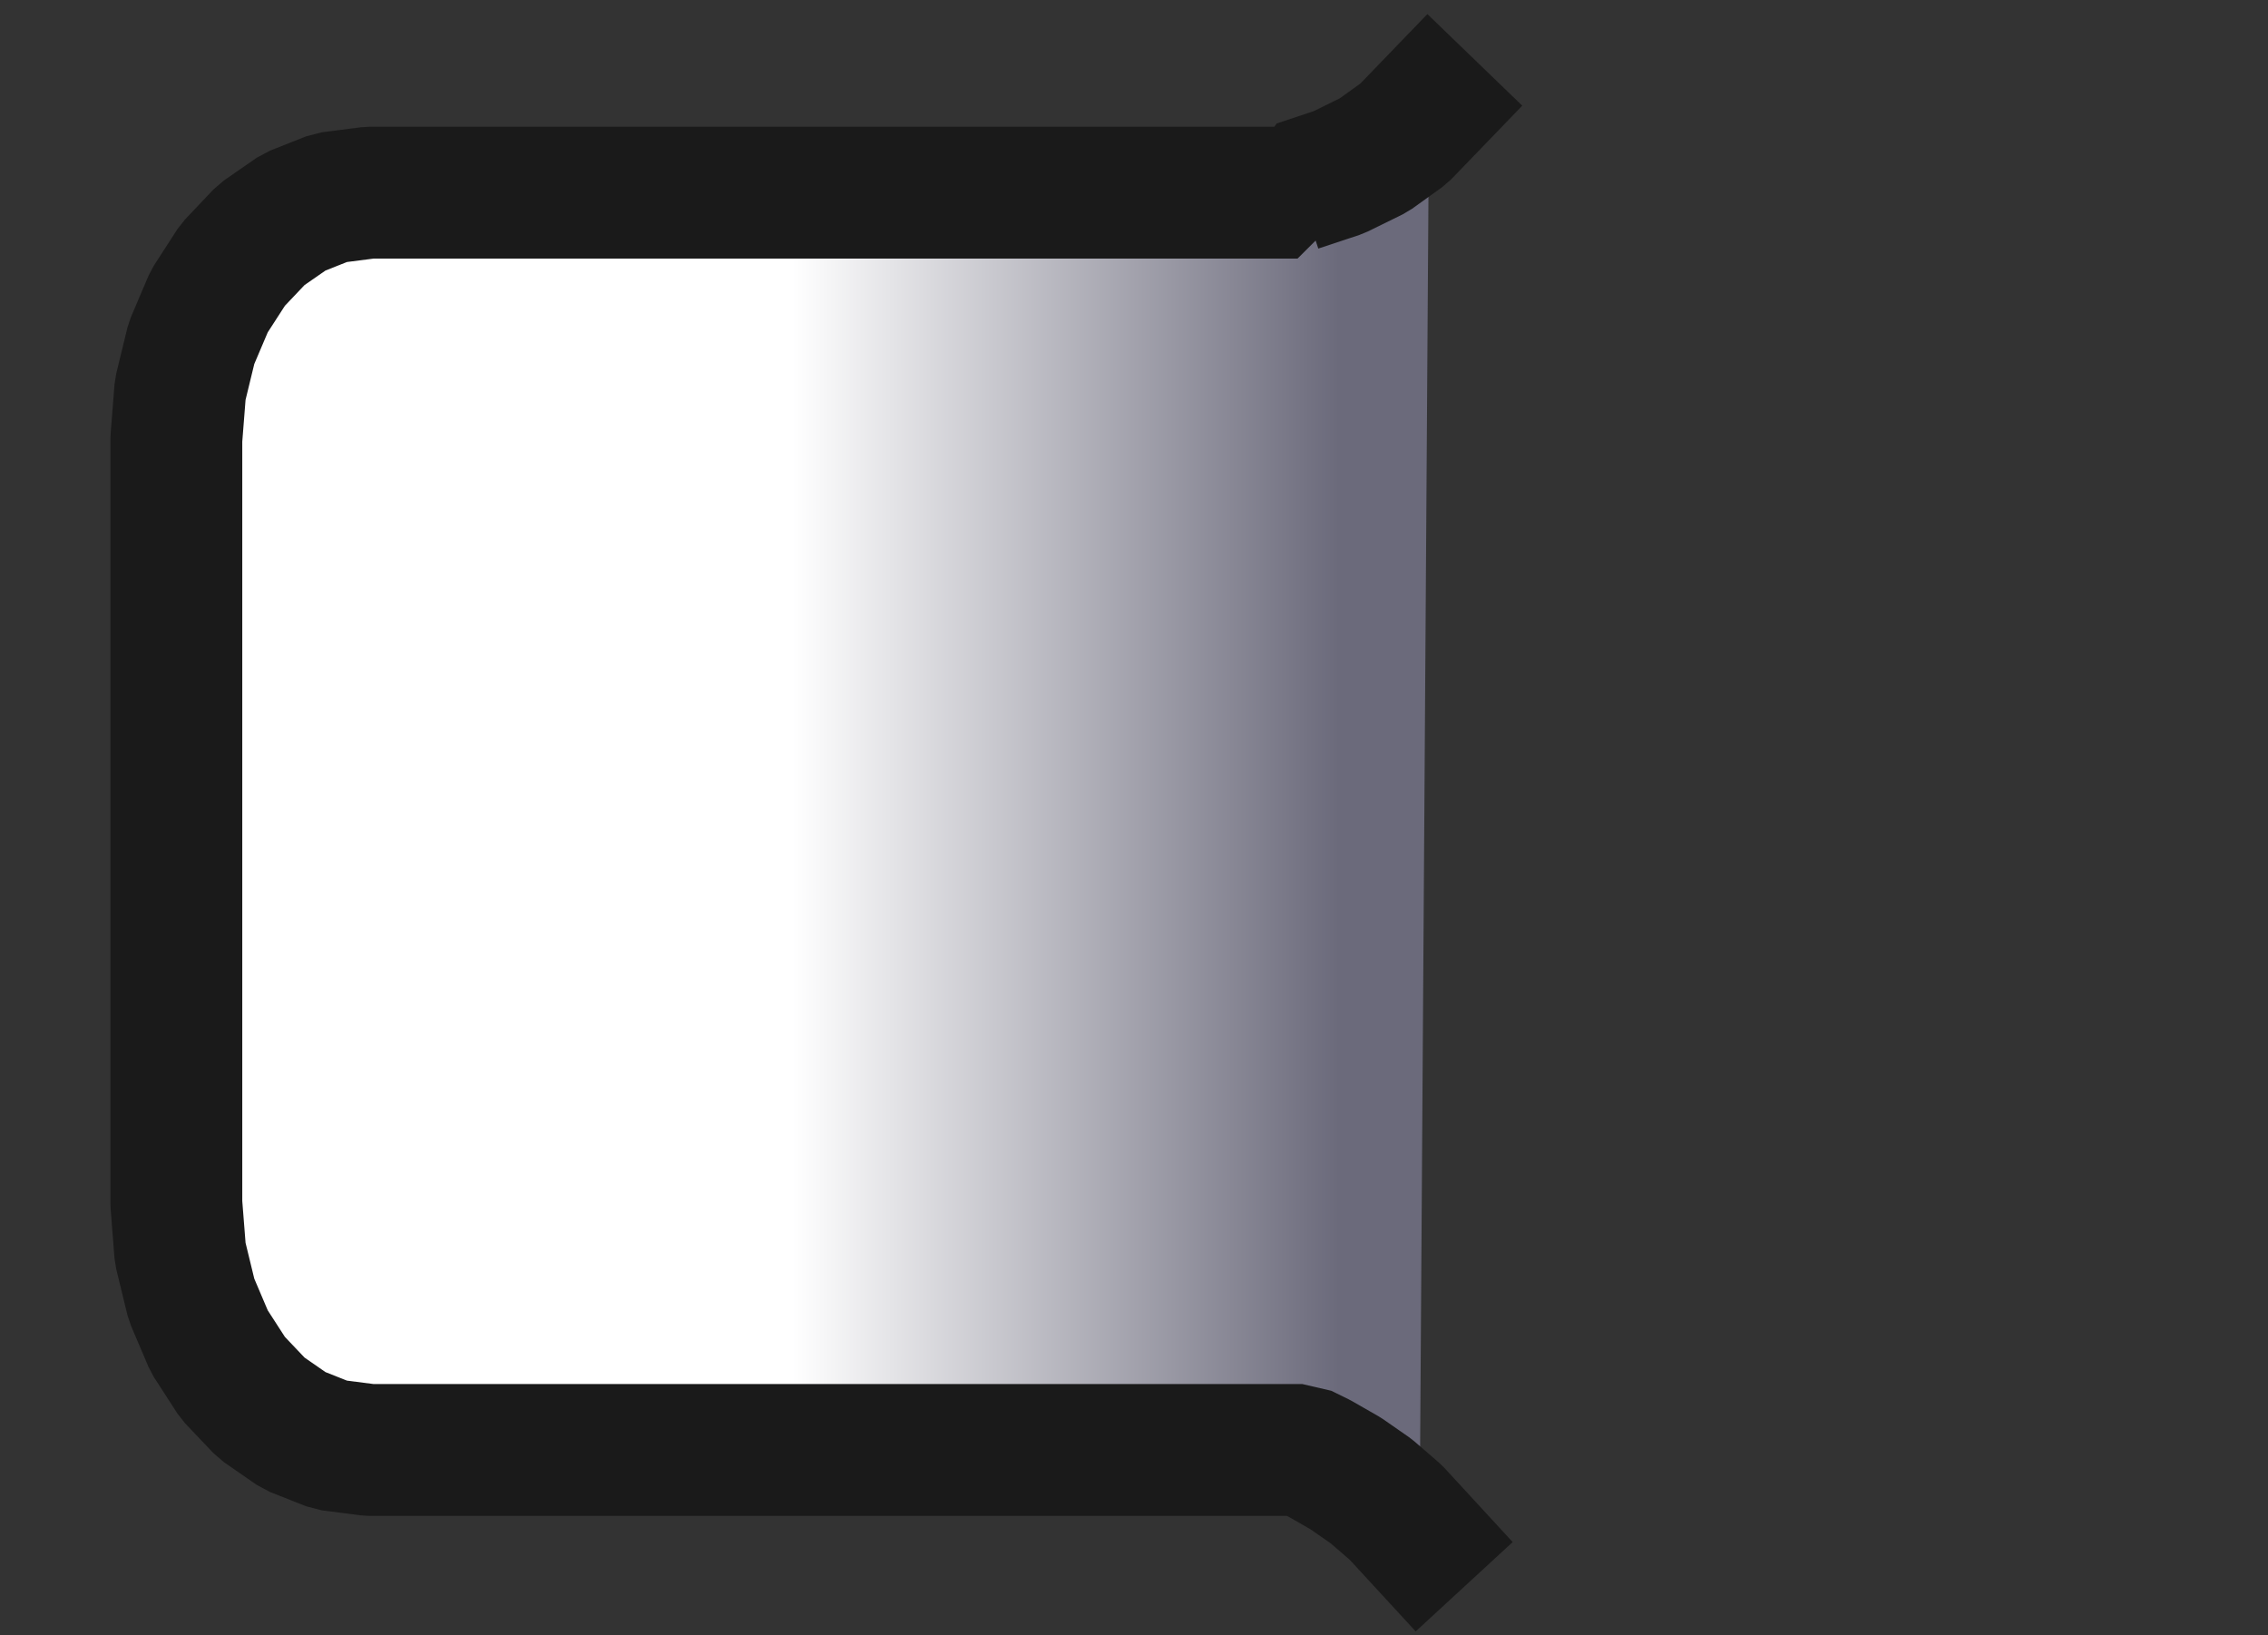 <?xml version="1.0" encoding="UTF-8" standalone="no"?>
<!-- Created using Krita: https://krita.org -->

<svg
   width="64.5pt"
   height="46.5pt"
   viewBox="0 0 64.5 46.5"
   version="1.1"
   id="svg2"
   sodipodi:docname="left-pressed.svg"
   inkscape:version="1.3.2 (091e20ef0f, 2023-11-25, custom)"
   xmlns:inkscape="http://www.inkscape.org/namespaces/inkscape"
   xmlns:sodipodi="http://sodipodi.sourceforge.net/DTD/sodipodi-0.dtd"
   xmlns="http://www.w3.org/2000/svg"
   xmlns:svg="http://www.w3.org/2000/svg">
  <rect x="0" y="0" width="64.5" height="46.5" fill="#333333" stroke="none"/>
  <sodipodi:namedview
     id="namedview2"
     pagecolor="#ffffff"
     bordercolor="#000000"
     borderopacity="0.25"
     inkscape:showpageshadow="2"
     inkscape:pageopacity="0.0"
     inkscape:pagecheckerboard="0"
     inkscape:deskcolor="#d1d1d1"
     inkscape:document-units="pt"
     inkscape:zoom="9.6942059"
     inkscape:cx="37.03243"
     inkscape:cy="27.026453"
     inkscape:window-width="1920"
     inkscape:window-height="1054"
     inkscape:window-x="0"
     inkscape:window-y="0"
     inkscape:window-maximized="1"
     inkscape:current-layer="svg2" />
  <defs
     id="defs2">
    <linearGradient
       id="gradient0"
       gradientUnits="userSpaceOnUse"
       x1="19.044"
       y1="18.756"
       x2="19.044"
       y2="41.953"
       spreadMethod="pad"
       gradientTransform="matrix(0,-1.07,0.934,0,5.017,43.74)">
      <stop
         stop-color="#ffffff"
         offset="0"
         stop-opacity="1"
         id="stop1" />
      <stop
         stop-color="#6b6a7b"
         offset="0.717"
         stop-opacity="1"
         id="stop2" />
    </linearGradient>
  </defs>
  <path
     id="shape0"
     fill="url(#gradient0)"
     fill-rule="evenodd"
     stroke="#1a1a1a"
     stroke-width="3.75"
     stroke-linecap="square"
     stroke-linejoin="bevel"
     d="m 40.37,43.74 -0.673,-0.731 -0.701,-0.606 -0.726,-0.505 -0.747,-0.428 -0.489,-0.24 h -26.534 l -1.105,-0.142 -1.029,-0.408 -0.932,-0.646 -0.812,-0.855 -0.67,-1.037 -0.506,-1.19 -0.32,-1.315 -0.111,-1.412 v -21.74 l 0.111,-1.412 0.32,-1.315 0.506,-1.19 0.67,-1.037 0.812,-0.856 0.932,-0.646 1.029,-0.408 1.105,-0.142 h 26.4 l 2e-4,-0.049 3e-4,-0.078 2e-4,-0.047 v -0.016 l 1.169,-0.388 0.998,-0.49 0.85,-0.61 0.723,-0.749"
     sodipodi:nodetypes="ccccccccccccccccccccccccccccccccc"
     style="fill:url(#gradient0)" />
</svg>
